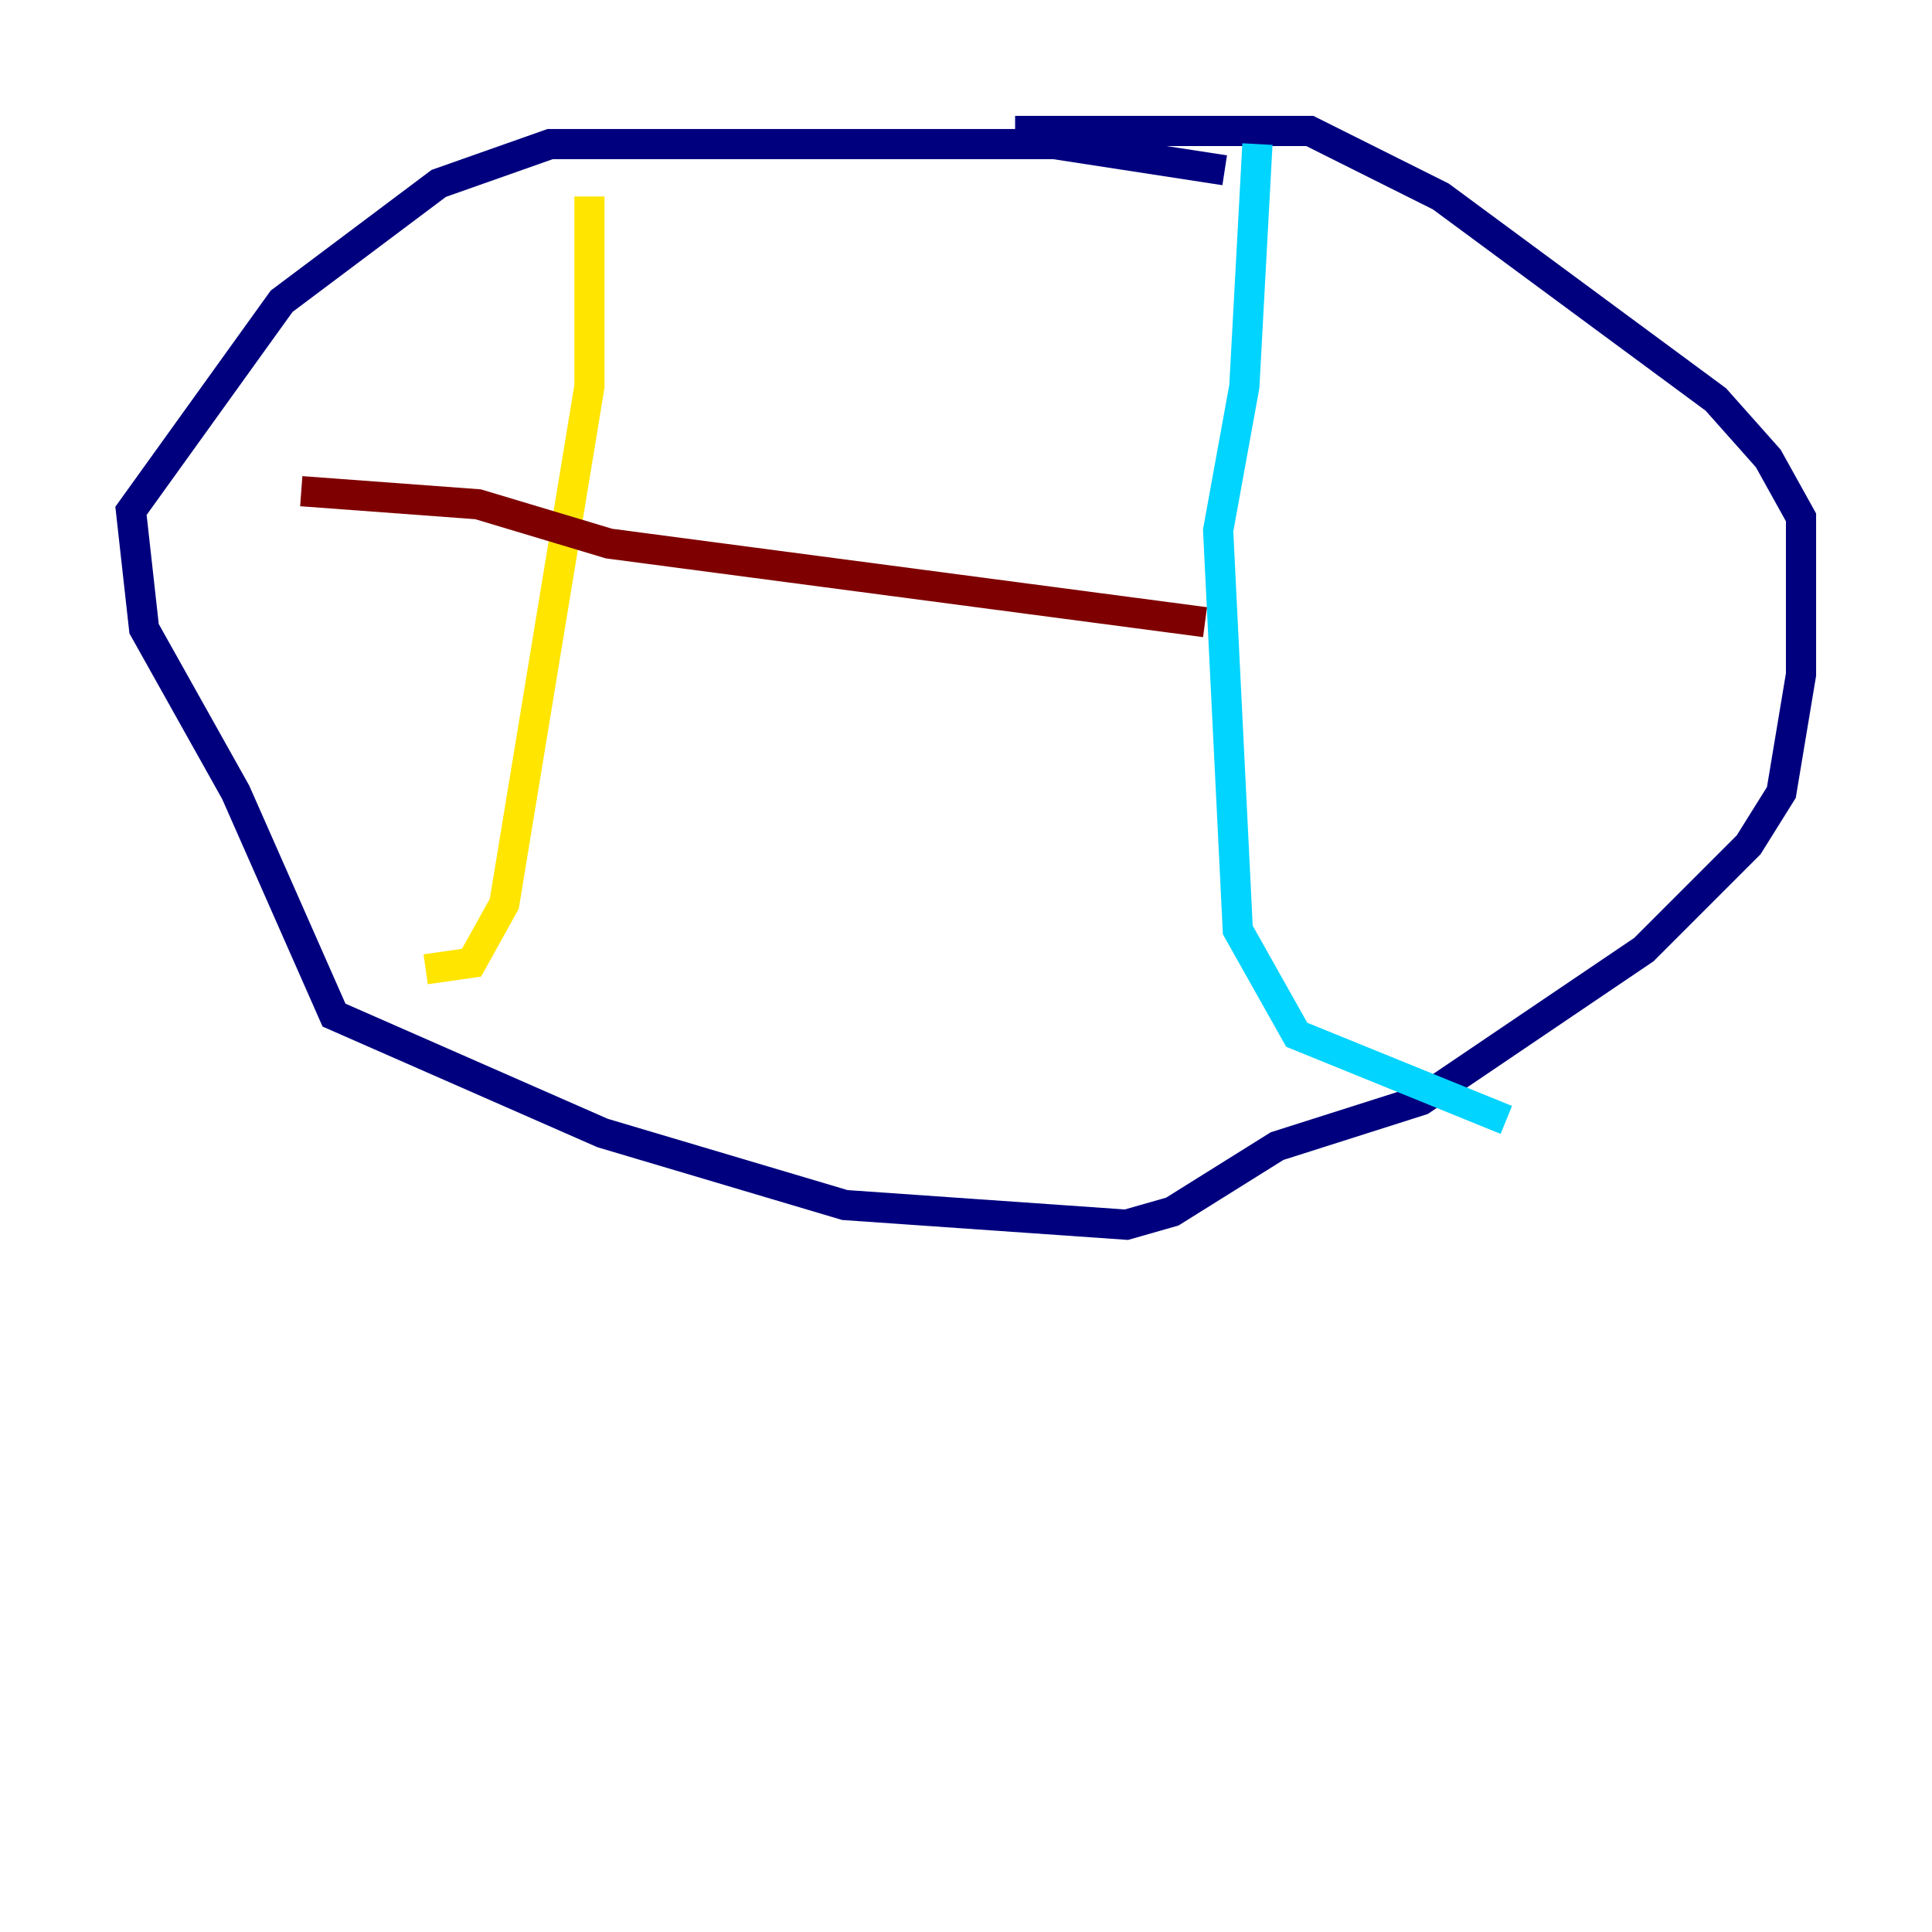 <?xml version="1.0" encoding="utf-8" ?>
<svg baseProfile="tiny" height="128" version="1.2" viewBox="0,0,128,128" width="128" xmlns="http://www.w3.org/2000/svg" xmlns:ev="http://www.w3.org/2001/xml-events" xmlns:xlink="http://www.w3.org/1999/xlink"><defs /><polyline fill="none" points="81.139,11.281 69.858,9.546 36.447,9.546 29.071,12.149 18.658,19.959 8.678,33.844 9.546,41.654 15.62,52.502 22.129,67.254 39.919,75.064 55.973,79.837 74.63,81.139 77.668,80.271 84.61,75.932 94.156,72.895 108.909,62.915 115.851,55.973 118.02,52.502 119.322,44.691 119.322,34.278 117.153,30.373 113.681,26.468 95.458,13.017 86.78,8.678 67.254,8.678" stroke="#00007f" stroke-width="2" /><polyline fill="none" points="83.308,9.546 82.441,25.6 80.705,35.146 82.007,61.614 85.912,68.556 99.797,74.197" stroke="#00d4ff" stroke-width="2" /><polyline fill="none" points="39.051,13.017 39.051,25.6 33.41,59.878 31.241,63.783 28.203,64.217" stroke="#ffe500" stroke-width="2" /><polyline fill="none" points="19.959,32.542 31.675,33.41 40.352,36.014 79.837,41.22" stroke="#7f0000" stroke-width="2" /></svg>